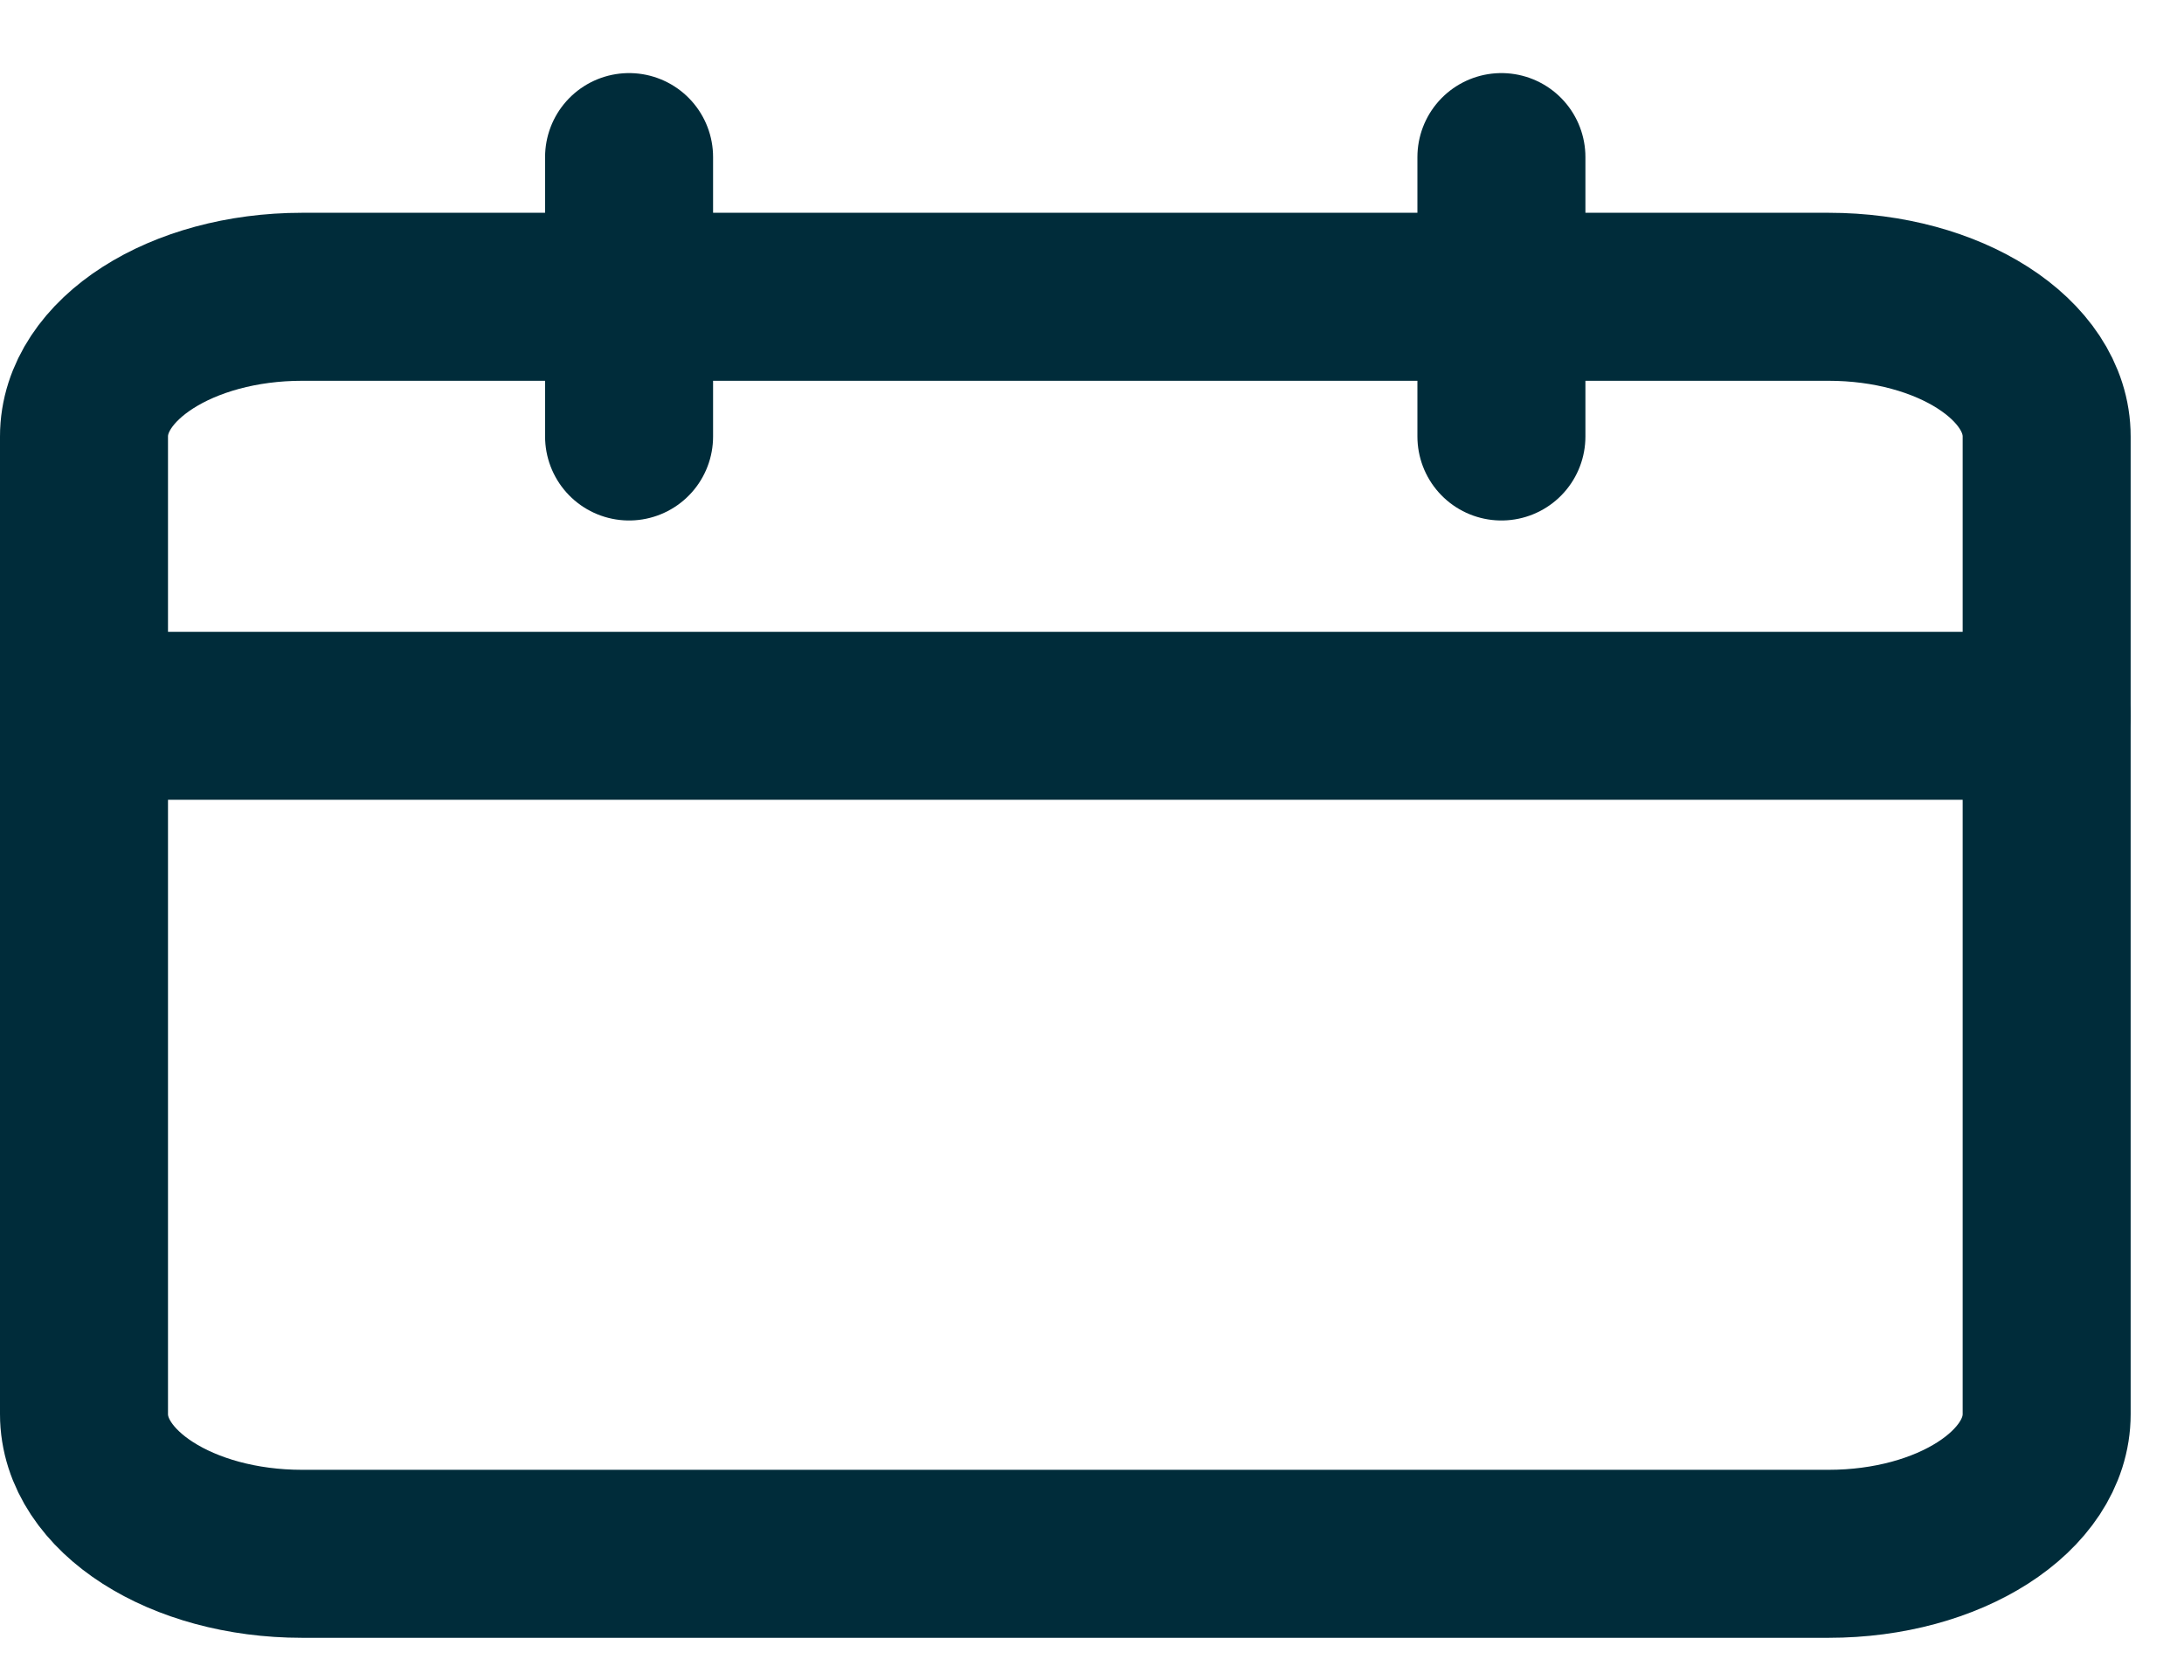 <svg width="26" height="20" viewBox="0 0 26 20" fill="none" xmlns="http://www.w3.org/2000/svg">
<path d="M21.769 3.533H3.596C2.162 3.533 1 4.277 1 5.196V16.834C1 17.753 2.162 18.497 3.596 18.497H21.769C23.203 18.497 24.365 17.753 24.365 16.834V5.196C24.365 4.277 23.203 3.533 21.769 3.533Z" stroke="#002C3A" stroke-width="2" stroke-linecap="round" stroke-linejoin="round"/>
<path d="M17.874 1.87V5.196" stroke="#002C3A" stroke-width="2" stroke-linecap="round" stroke-linejoin="round"/>
<path d="M7.489 1.87V5.196" stroke="#002C3A" stroke-width="2" stroke-linecap="round" stroke-linejoin="round"/>
<path d="M1 8.521H24.365" stroke="#002C3A" stroke-width="2" stroke-linecap="round" stroke-linejoin="round"/>
</svg>

